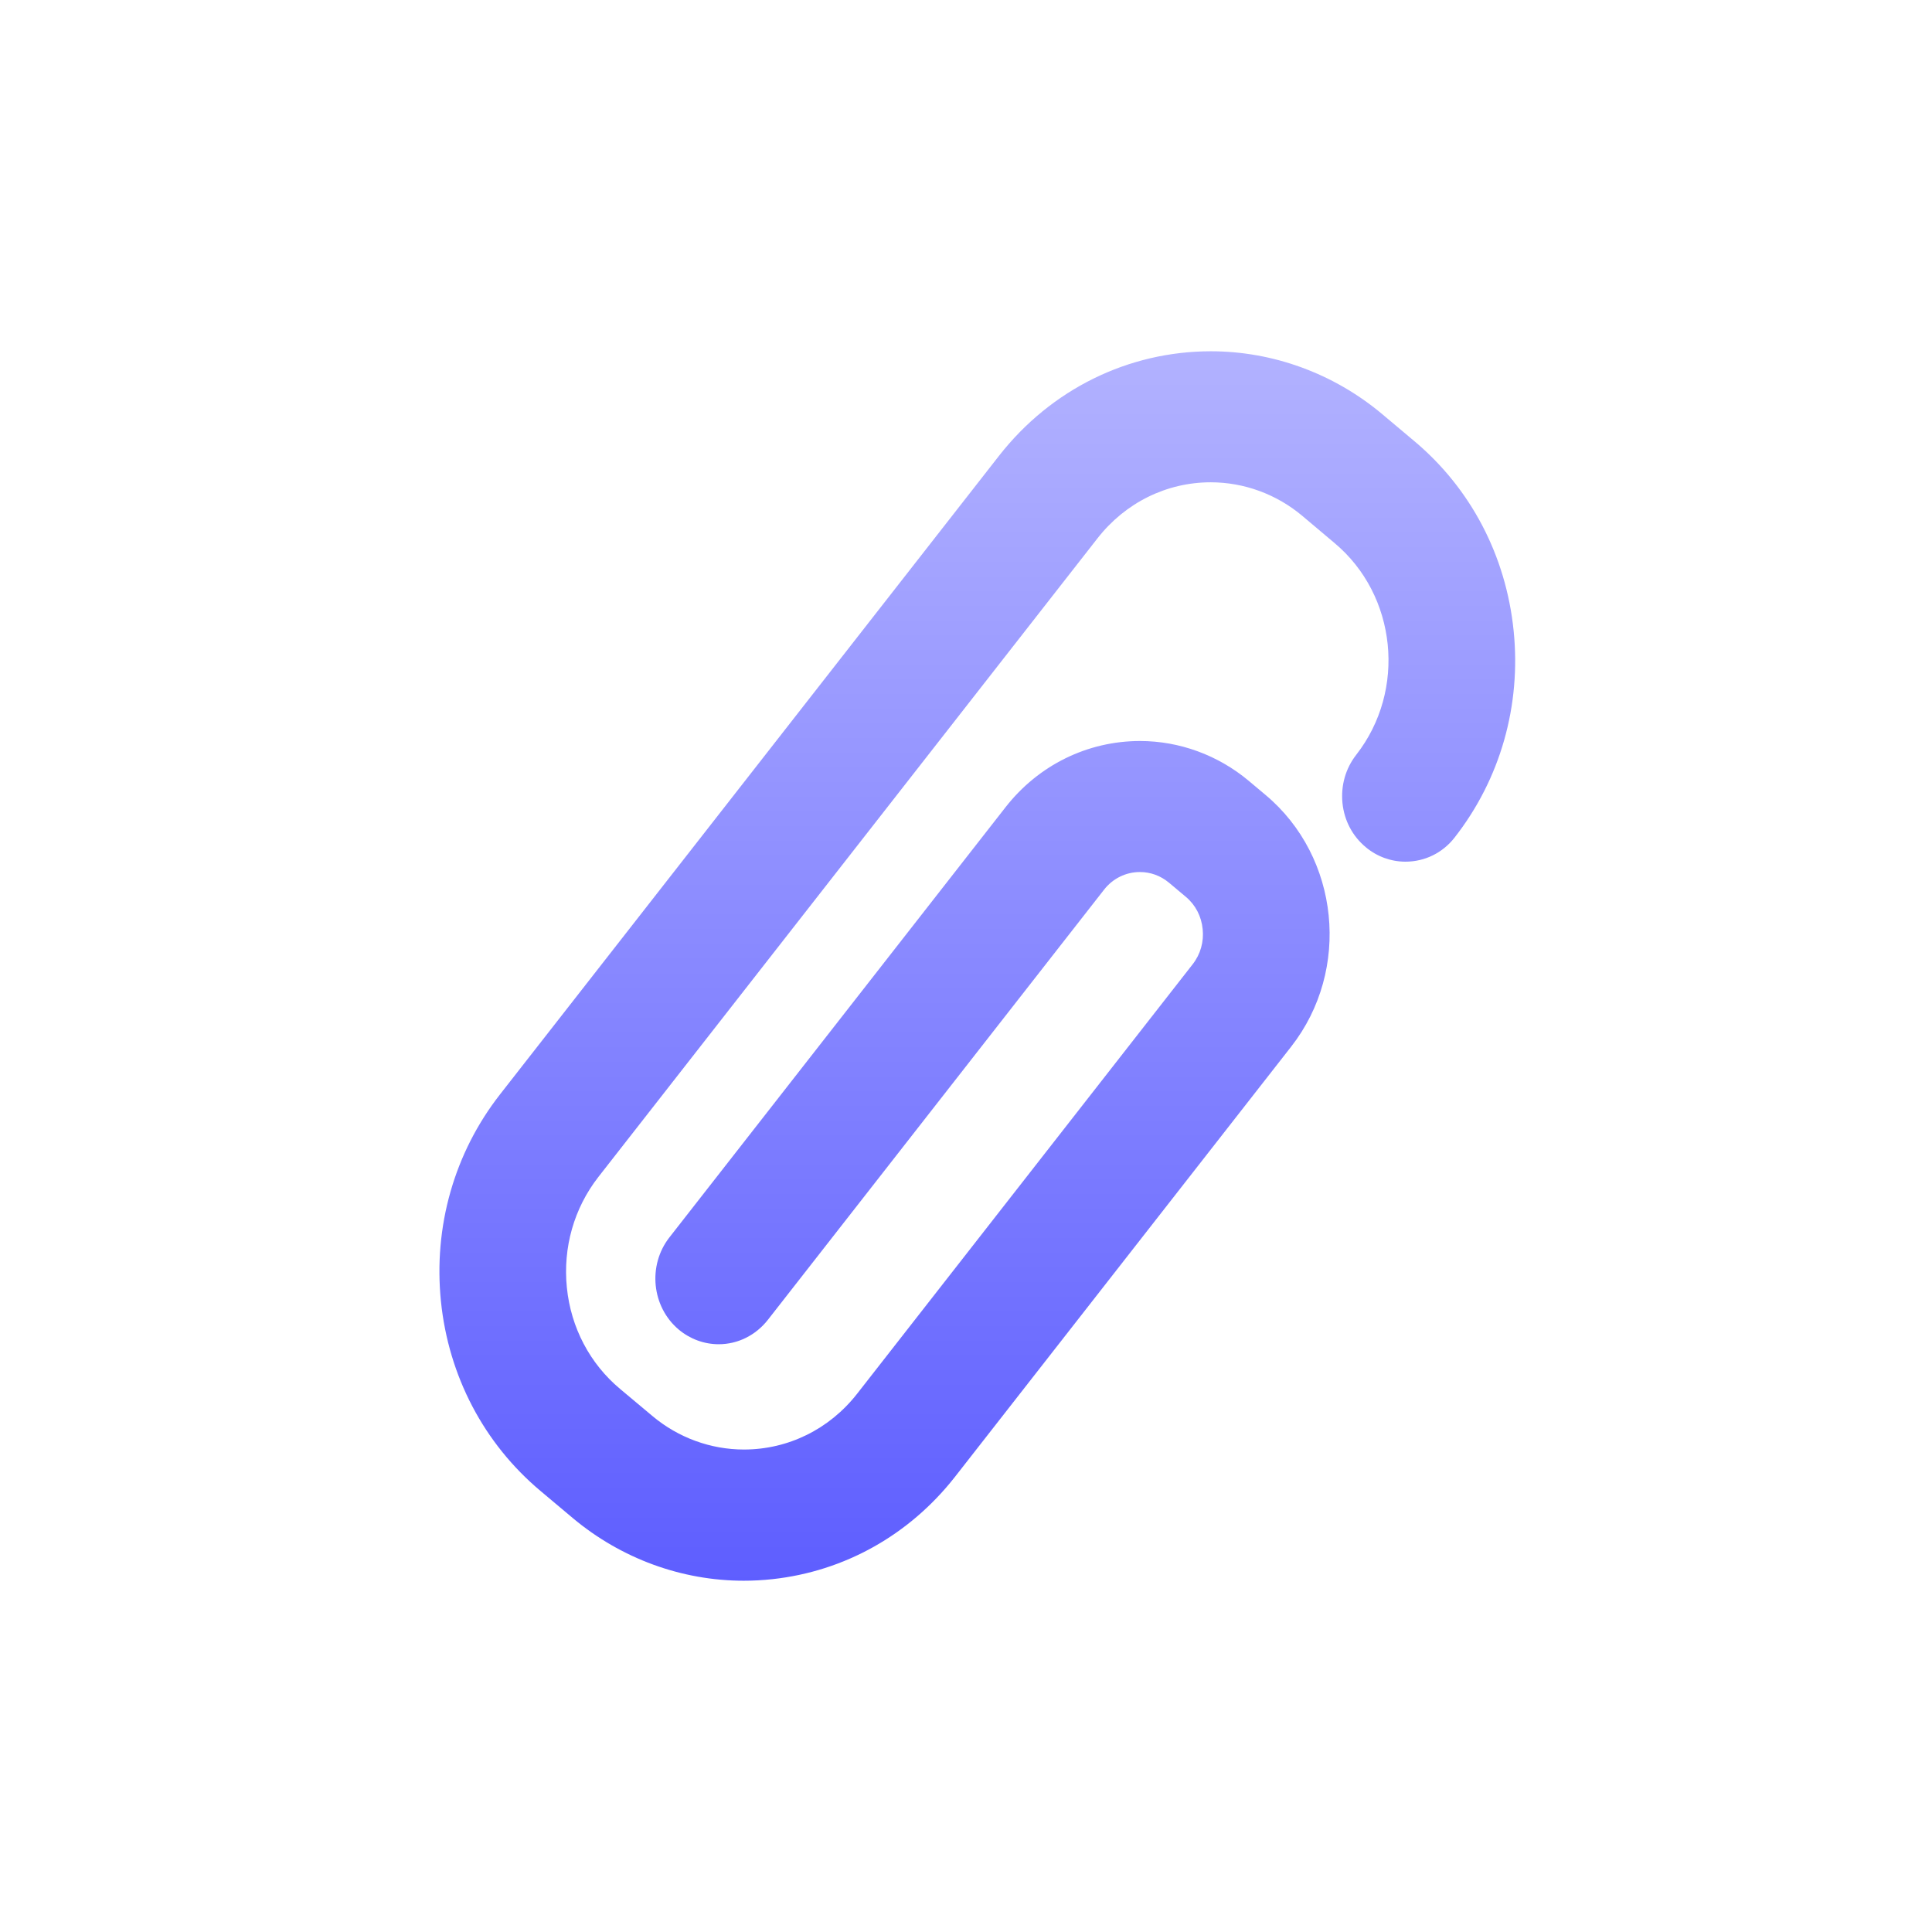 <svg xmlns="http://www.w3.org/2000/svg" width="22" height="22" version="1.1">
 <defs>
   <style id="current-color-scheme" type="text/css">
   .ColorScheme-Text { color: #a6a6a6; } .ColorScheme-Highlight { color: #1AD6AB; }
  </style>
  <linearGradient id="arrongin" x1="0%" x2="0%" y1="0%" y2="100%">
   <stop offset="0%"    stop-color= "#dd9b44" stop-opacity="1"/>
   <stop offset="100%"  stop-color= "#ad6c16" stop-opacity="1"/>
  </linearGradient>
  <linearGradient id="aurora" x1="0%" x2="0%" y1="0%" y2="100%">
   <stop offset="0%"    stop-color= "#09D4DF" stop-opacity="1"/>
   <stop offset="100%"  stop-color= "#9269F4" stop-opacity="1"/>
  </linearGradient> 
  <linearGradient id="cyberblue" x1="0%" x2="0%" y1="0%" y2="100%">
   <stop offset="0%"    stop-color= "#07B3FF" stop-opacity="1"/>
   <stop offset="100%"  stop-color= "#007DE8" stop-opacity="1"/>
  </linearGradient>
  <linearGradient id="cyberneon" x1="0%" x2="0%" y1="0%" y2="100%">
    <stop offset="0%"   stop-color= "#0abdc6" stop-opacity="1"/>
    <stop offset="100%" stop-color= "#ea00d9" stop-opacity="1"/>
  </linearGradient>
  <linearGradient id="fitdance" x1="0%" x2="0%" y1="0%" y2="100%">
   <stop offset="0%"    stop-color= "#1AD6AB" stop-opacity="1"/>
   <stop offset="100%"  stop-color= "#329DB6" stop-opacity="1"/>
  </linearGradient>
  <linearGradient id="oomox" x1="0%" x2="0%" y1="0%" y2="100%">
   <stop offset="0%"    stop-color= "#b2b2ff" stop-opacity="1"/>
   <stop offset="100%"  stop-color= "#5e5eff" stop-opacity="1"/>
  </linearGradient>
  <linearGradient id="rainblue" x1="0%" x2="0%" y1="0%" y2="100%">
   <stop offset="0%"    stop-color= "#00F260" stop-opacity="1"/>
   <stop offset="100%"  stop-color= "#0575E6" stop-opacity="1"/>
  </linearGradient>
  <linearGradient id="redcarbon" x1="0%" x2="0%" y1="0%" y2="100%">
   <stop offset="0%"    stop-color= "#FF6D57" stop-opacity="1"/>
   <stop offset="50%"   stop-color= "#FF5160" stop-opacity="1"/>
   <stop offset="100%"  stop-color= "#F50F22" stop-opacity="1"/>
  </linearGradient>
  <linearGradient id="sunrise" x1="0%" x2="0%" y1="0%" y2="100%">
   <stop offset="0%"    stop-color= "#FF8501" stop-opacity="1"/>
   <stop offset="100%"  stop-color= "#FFCB01" stop-opacity="1"/>
  </linearGradient>
  <linearGradient id="telinkrin" x1="0%" x2="0%" y1="0%" y2="100%">
   <stop offset="0%"    stop-color= "#b2ced6" stop-opacity="1"/>
   <stop offset="100%"  stop-color= "#6da5b7" stop-opacity="1"/>
  </linearGradient>
  <linearGradient id="60spsycho" x1="0%" x2="0%" y1="0%" y2="100%">
   <stop offset="0%"    stop-color= "#df5940" stop-opacity="1"/>
   <stop offset="25%"   stop-color= "#d8d15f" stop-opacity="1"/>
   <stop offset="50%"   stop-color= "#e9882a" stop-opacity="1"/>
   <stop offset="100%"  stop-color= "#279362" stop-opacity="1"/>
  </linearGradient>
  <linearGradient id="90ssummer" x1="0%" x2="0%" y1="0%" y2="100%">
   <stop offset="0%"    stop-color= "#f618c7" stop-opacity="1"/>
   <stop offset="20%"   stop-color= "#94ffab" stop-opacity="1"/>
   <stop offset="50%"   stop-color= "#fbfd54" stop-opacity="1"/>
   <stop offset="100%"  stop-color= "#0f83ae" stop-opacity="1"/>
  </linearGradient>
 </defs>
 <path fill="url(#oomox)" class="ColorScheme-Text" d="M 10.789 1 C 9.847 1 8.968 1.434 8.377 2.189 L 2.693 9.463 C 2.173 10.129 1.935 10.966 2.021 11.818 C 2.108 12.671 2.511 13.437 3.154 13.977 L 3.523 14.287 C 4.072 14.747 4.762 15 5.469 15 C 5.578 15 5.688 14.994 5.797 14.982 C 6.615 14.893 7.352 14.48 7.869 13.824 C 7.871 13.822 7.872 13.821 11.703 8.918 C 12.386 8.044 12.255 6.76 11.412 6.053 L 11.219 5.891 C 10.87 5.599 10.431 5.438 9.982 5.438 C 9.384 5.438 8.826 5.712 8.451 6.191 L 4.623 11.09 C 4.373 11.41 4.421 11.882 4.73 12.141 C 4.858 12.248 5.019 12.307 5.184 12.307 C 5.402 12.307 5.606 12.205 5.744 12.029 L 9.572 7.131 C 9.672 7.003 9.821 6.93 9.98 6.93 C 10.102 6.93 10.216 6.972 10.311 7.051 L 10.504 7.213 C 10.613 7.304 10.681 7.435 10.695 7.58 C 10.71 7.725 10.67 7.866 10.582 7.979 L 6.76 12.871 C 6.444 13.275 5.974 13.506 5.471 13.506 C 5.093 13.506 4.723 13.371 4.43 13.125 L 4.061 12.816 C 3.717 12.528 3.501 12.118 3.455 11.662 C 3.409 11.206 3.536 10.759 3.814 10.402 L 9.498 3.129 C 9.814 2.725 10.283 2.492 10.787 2.492 C 11.165 2.492 11.535 2.627 11.828 2.873 L 12.197 3.184 C 12.907 3.779 13.018 4.86 12.443 5.596 C 12.322 5.751 12.267 5.946 12.287 6.145 C 12.307 6.343 12.401 6.521 12.551 6.646 C 12.679 6.754 12.84 6.812 13.004 6.812 C 13.223 6.812 13.427 6.713 13.564 6.537 C 14.084 5.872 14.323 5.035 14.236 4.182 C 14.149 3.328 13.748 2.562 13.105 2.023 L 12.736 1.713 C 12.187 1.253 11.495 1 10.789 1 z" transform="translate(3 3)"/>
</svg>
